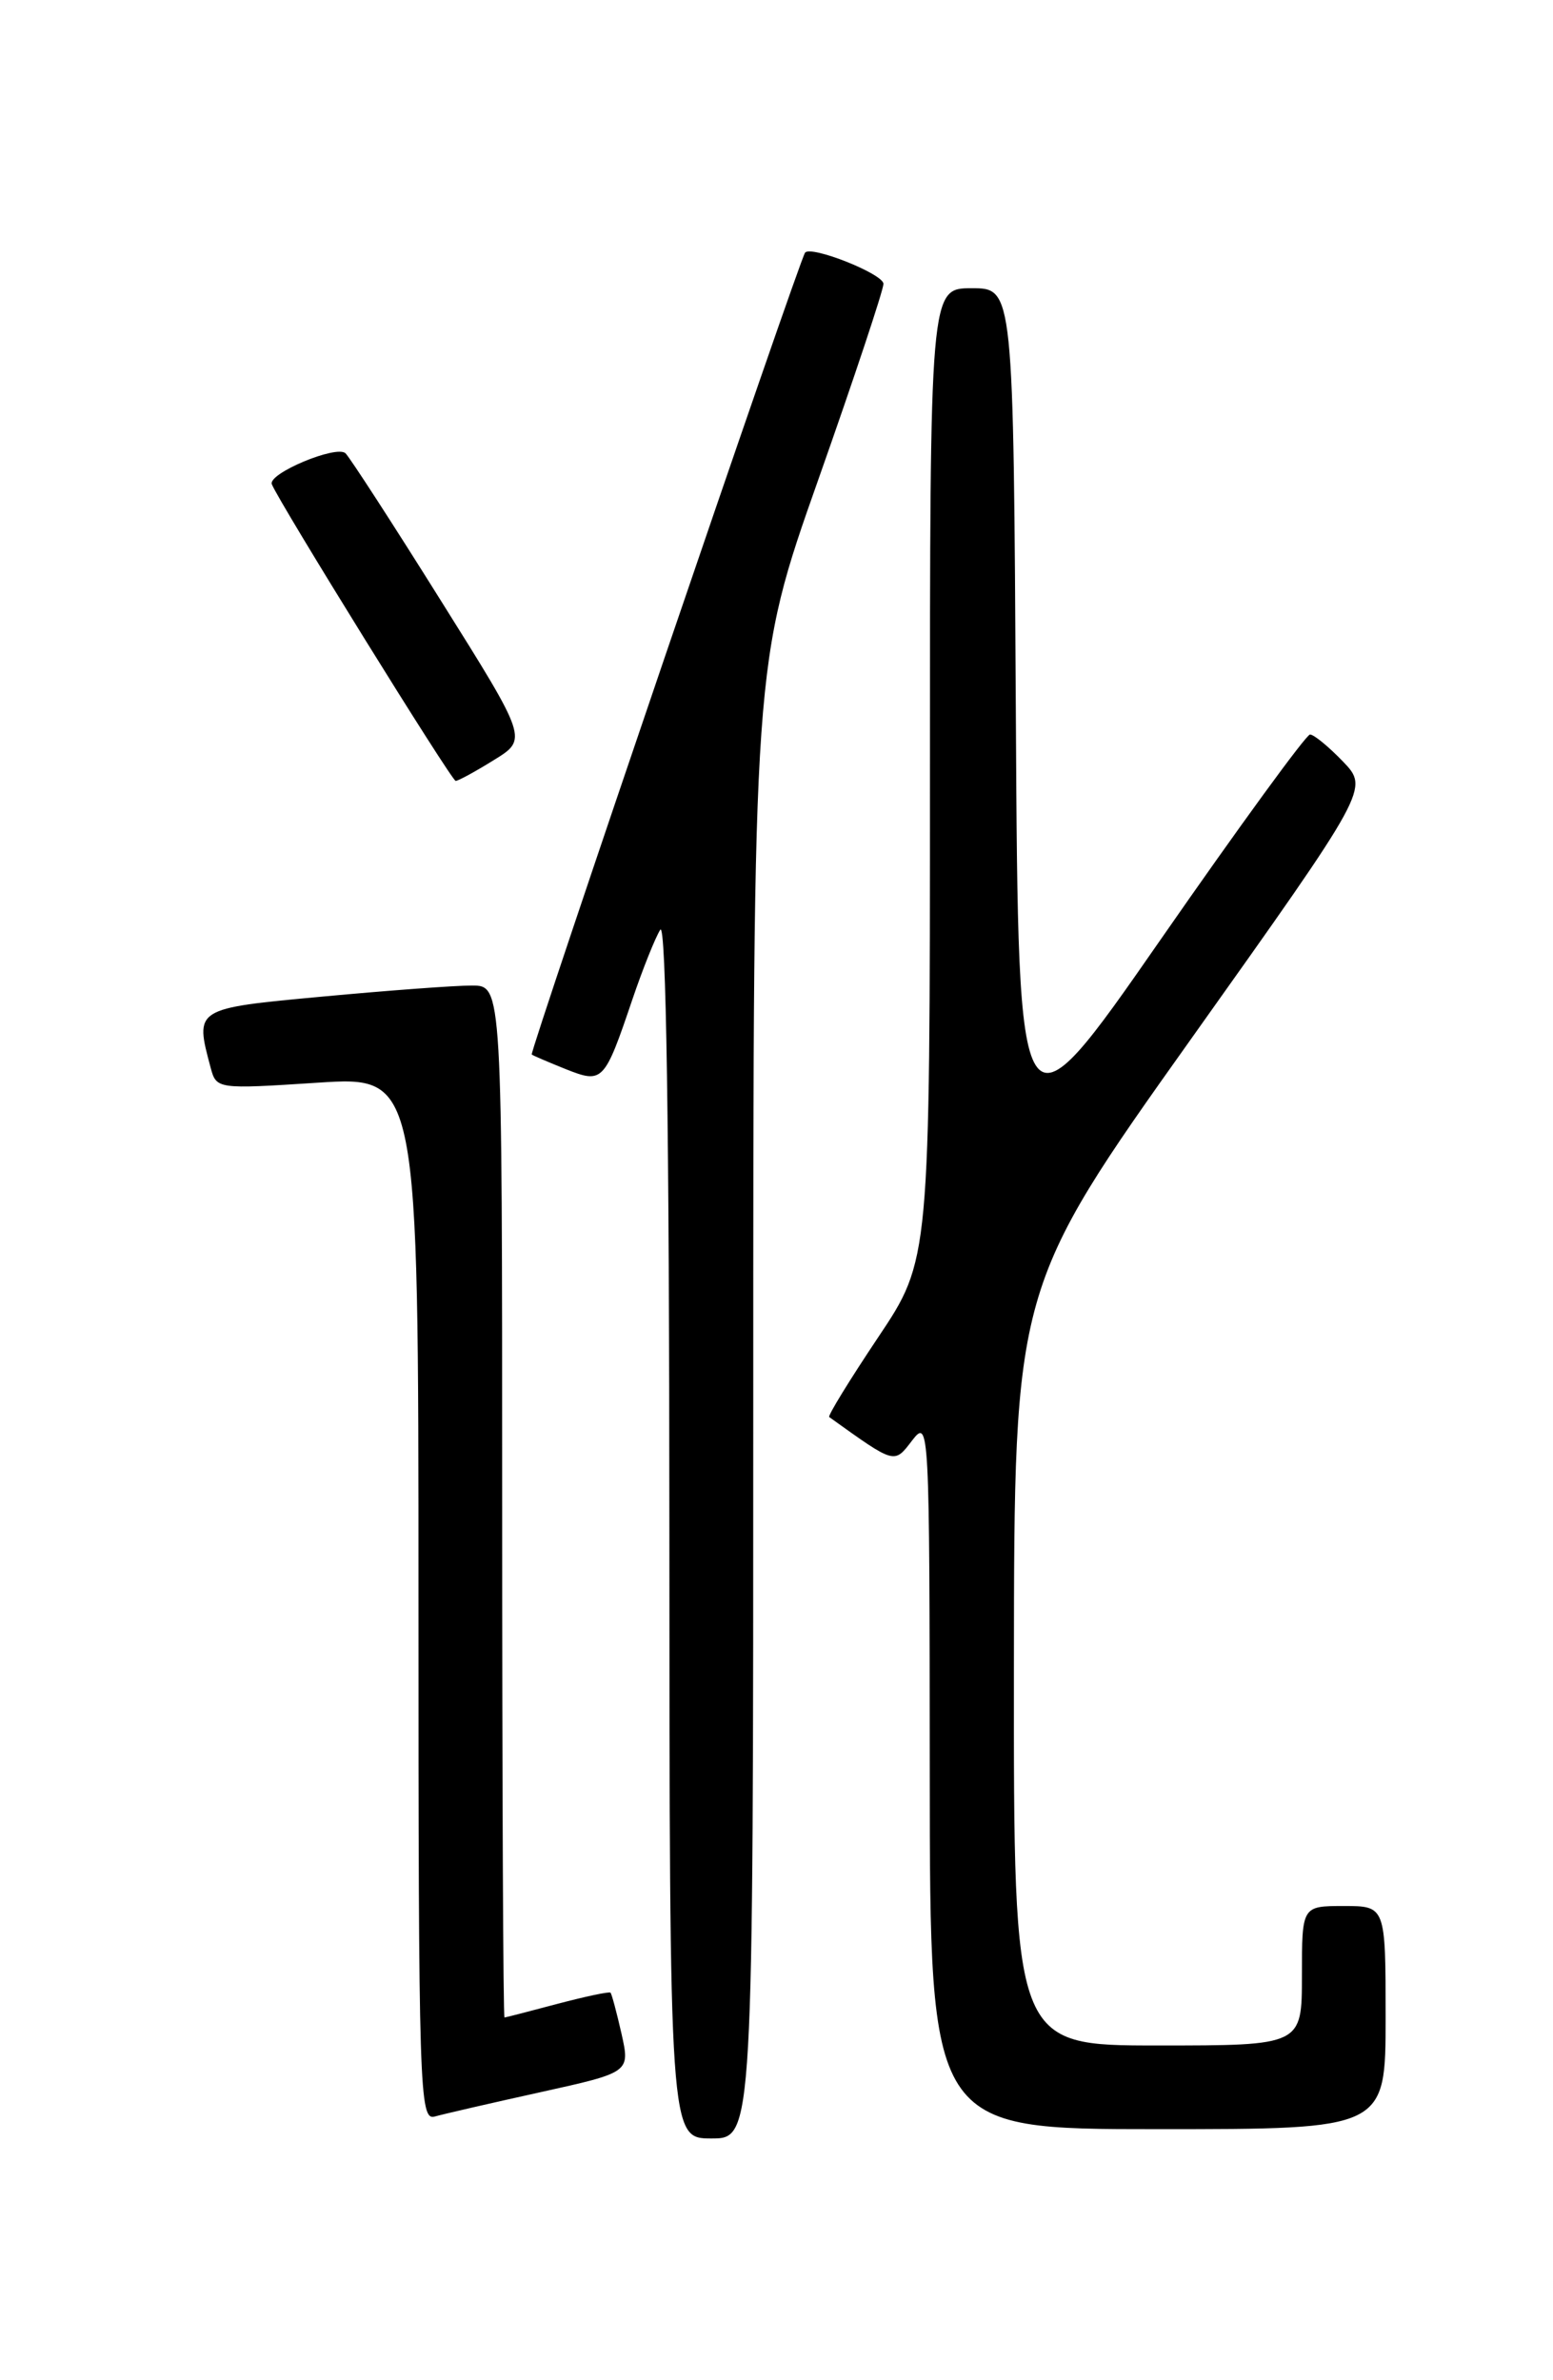 <?xml version="1.0" encoding="UTF-8" standalone="no"?>
<!DOCTYPE svg PUBLIC "-//W3C//DTD SVG 1.1//EN" "http://www.w3.org/Graphics/SVG/1.1/DTD/svg11.dtd" >
<svg xmlns="http://www.w3.org/2000/svg" xmlns:xlink="http://www.w3.org/1999/xlink" version="1.1" viewBox="0 0 167 256">
 <g >
 <path fill="currentColor"
d=" M 81.00 150.70 C 81.00 71.40 81.00 71.40 88.00 51.57 C 91.85 40.66 95.00 31.19 95.00 30.53 C 95.00 29.46 87.18 26.36 86.57 27.18 C 85.93 28.04 56.90 113.22 57.18 113.42 C 57.36 113.55 59.00 114.25 60.84 114.99 C 64.82 116.57 64.99 116.39 68.00 107.50 C 69.12 104.20 70.47 100.83 71.00 100.00 C 71.63 99.02 71.97 121.43 71.98 164.25 C 72.00 230.00 72.00 230.00 76.50 230.00 C 81.00 230.00 81.00 230.00 81.00 150.70 Z  M 149.00 217.00 C 149.00 205.00 149.00 205.00 144.50 205.00 C 140.00 205.00 140.00 205.00 140.00 212.50 C 140.00 220.00 140.00 220.00 124.50 220.00 C 109.00 220.00 109.00 220.00 109.03 179.25 C 109.06 138.50 109.06 138.50 128.14 111.66 C 147.21 84.83 147.21 84.83 144.42 81.91 C 142.88 80.31 141.29 79.00 140.87 79.00 C 140.46 79.00 133.23 88.92 124.81 101.05 C 109.50 123.10 109.50 123.10 109.24 77.05 C 108.98 31.00 108.98 31.00 104.49 31.00 C 100.00 31.00 100.00 31.00 100.00 83.26 C 100.00 135.52 100.00 135.52 94.42 143.85 C 91.36 148.43 88.99 152.28 89.17 152.41 C 96.32 157.53 96.13 157.48 98.10 154.91 C 99.92 152.55 99.96 153.32 99.98 190.75 C 100.00 229.00 100.00 229.00 124.50 229.00 C 149.00 229.00 149.00 229.00 149.00 217.00 Z  M 58.13 225.02 C 67.76 222.89 67.76 222.89 66.83 218.72 C 66.31 216.43 65.78 214.45 65.65 214.32 C 65.52 214.18 62.95 214.73 59.95 215.52 C 56.95 216.32 54.39 216.98 54.25 216.99 C 54.11 216.99 54.00 192.03 54.00 161.50 C 54.00 106.00 54.00 106.00 50.75 106.00 C 48.96 105.99 41.76 106.53 34.75 107.18 C 20.87 108.47 20.94 108.43 22.65 114.83 C 23.27 117.14 23.35 117.15 34.14 116.45 C 45.00 115.74 45.00 115.74 45.00 171.94 C 45.00 224.98 45.10 228.11 46.75 227.64 C 47.71 227.37 52.83 226.19 58.13 225.02 Z  M 53.12 81.74 C 56.75 79.50 56.75 79.50 47.39 64.57 C 42.25 56.35 37.64 49.24 37.16 48.76 C 36.22 47.82 28.78 50.93 29.23 52.08 C 29.96 53.96 48.57 84.00 49.00 83.99 C 49.27 83.99 51.13 82.98 53.12 81.74 Z "/>
</g>
</svg>